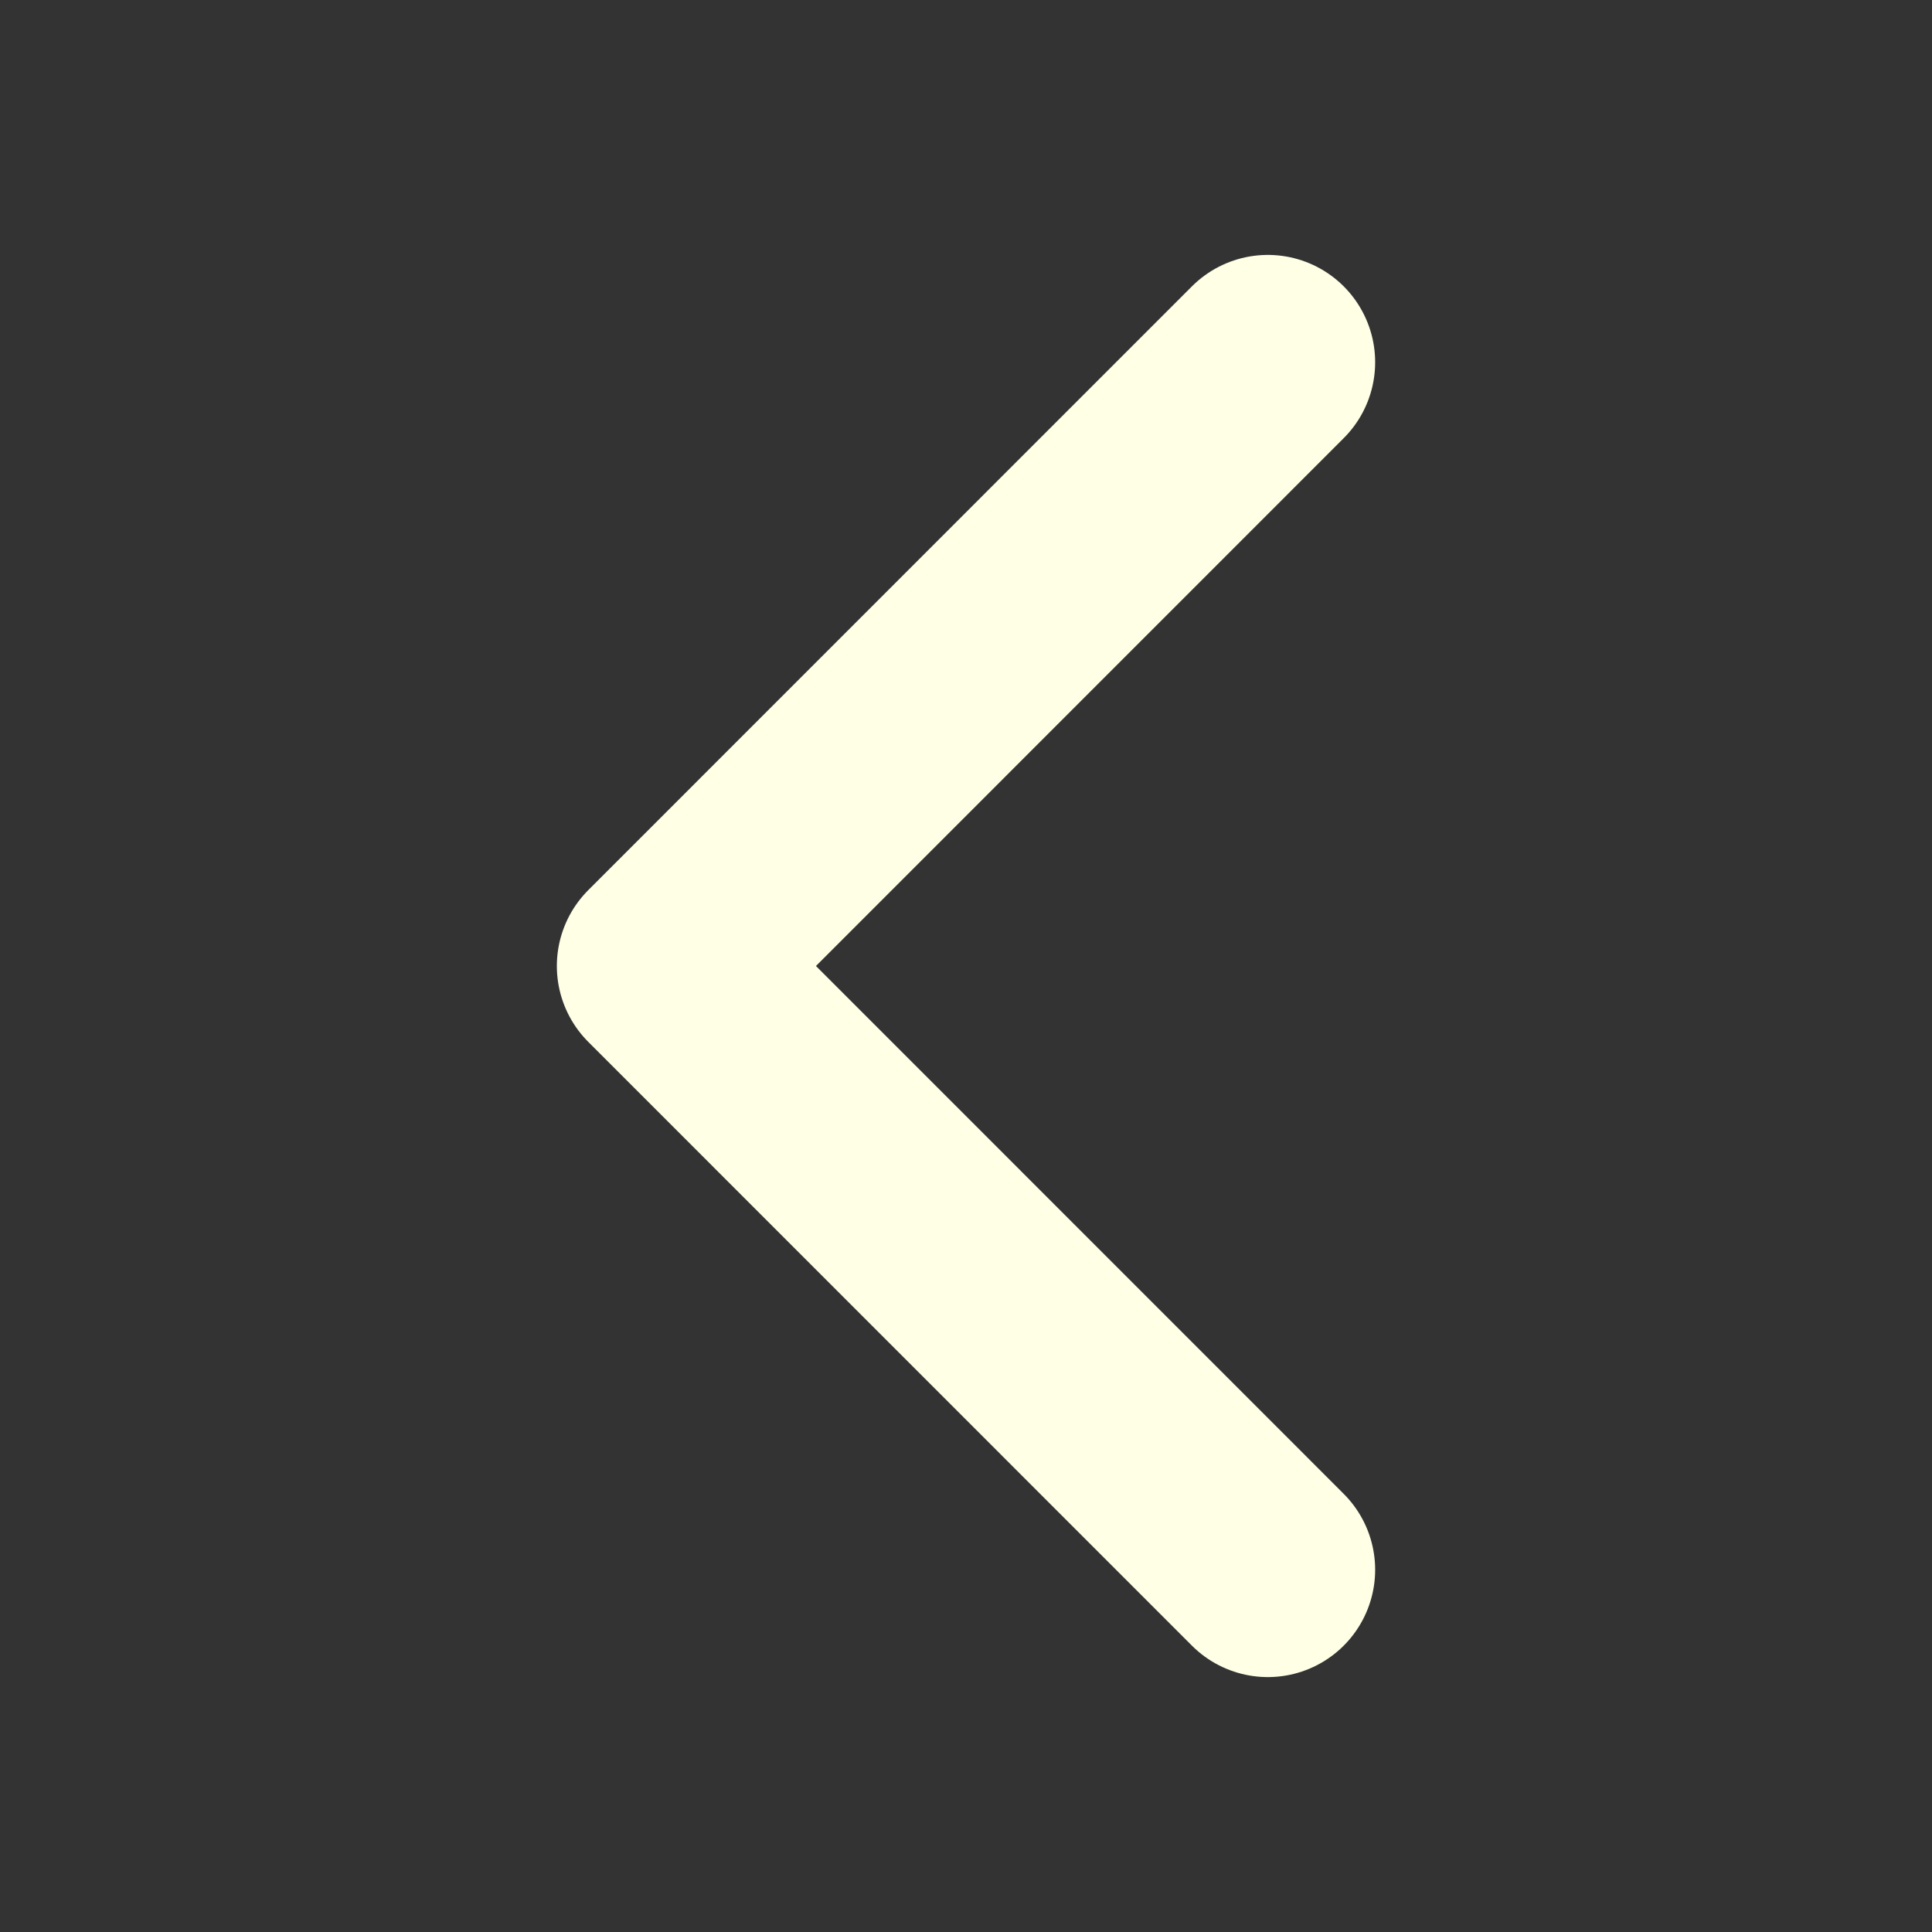 <svg width="18" height="18" viewBox="0 0 18 18" fill="none" xmlns="http://www.w3.org/2000/svg">
<rect x="0" y="0" width="18" height="18" fill="#333333" stroke="none"/>
<g id="Frame">
<path id="Vector" d="M11.812 14.625L6.188 9L11.812 3.375" stroke="#FFFFE6" stroke-width="2" stroke-linecap="round" stroke-linejoin="round"/>
</g>
</svg>
